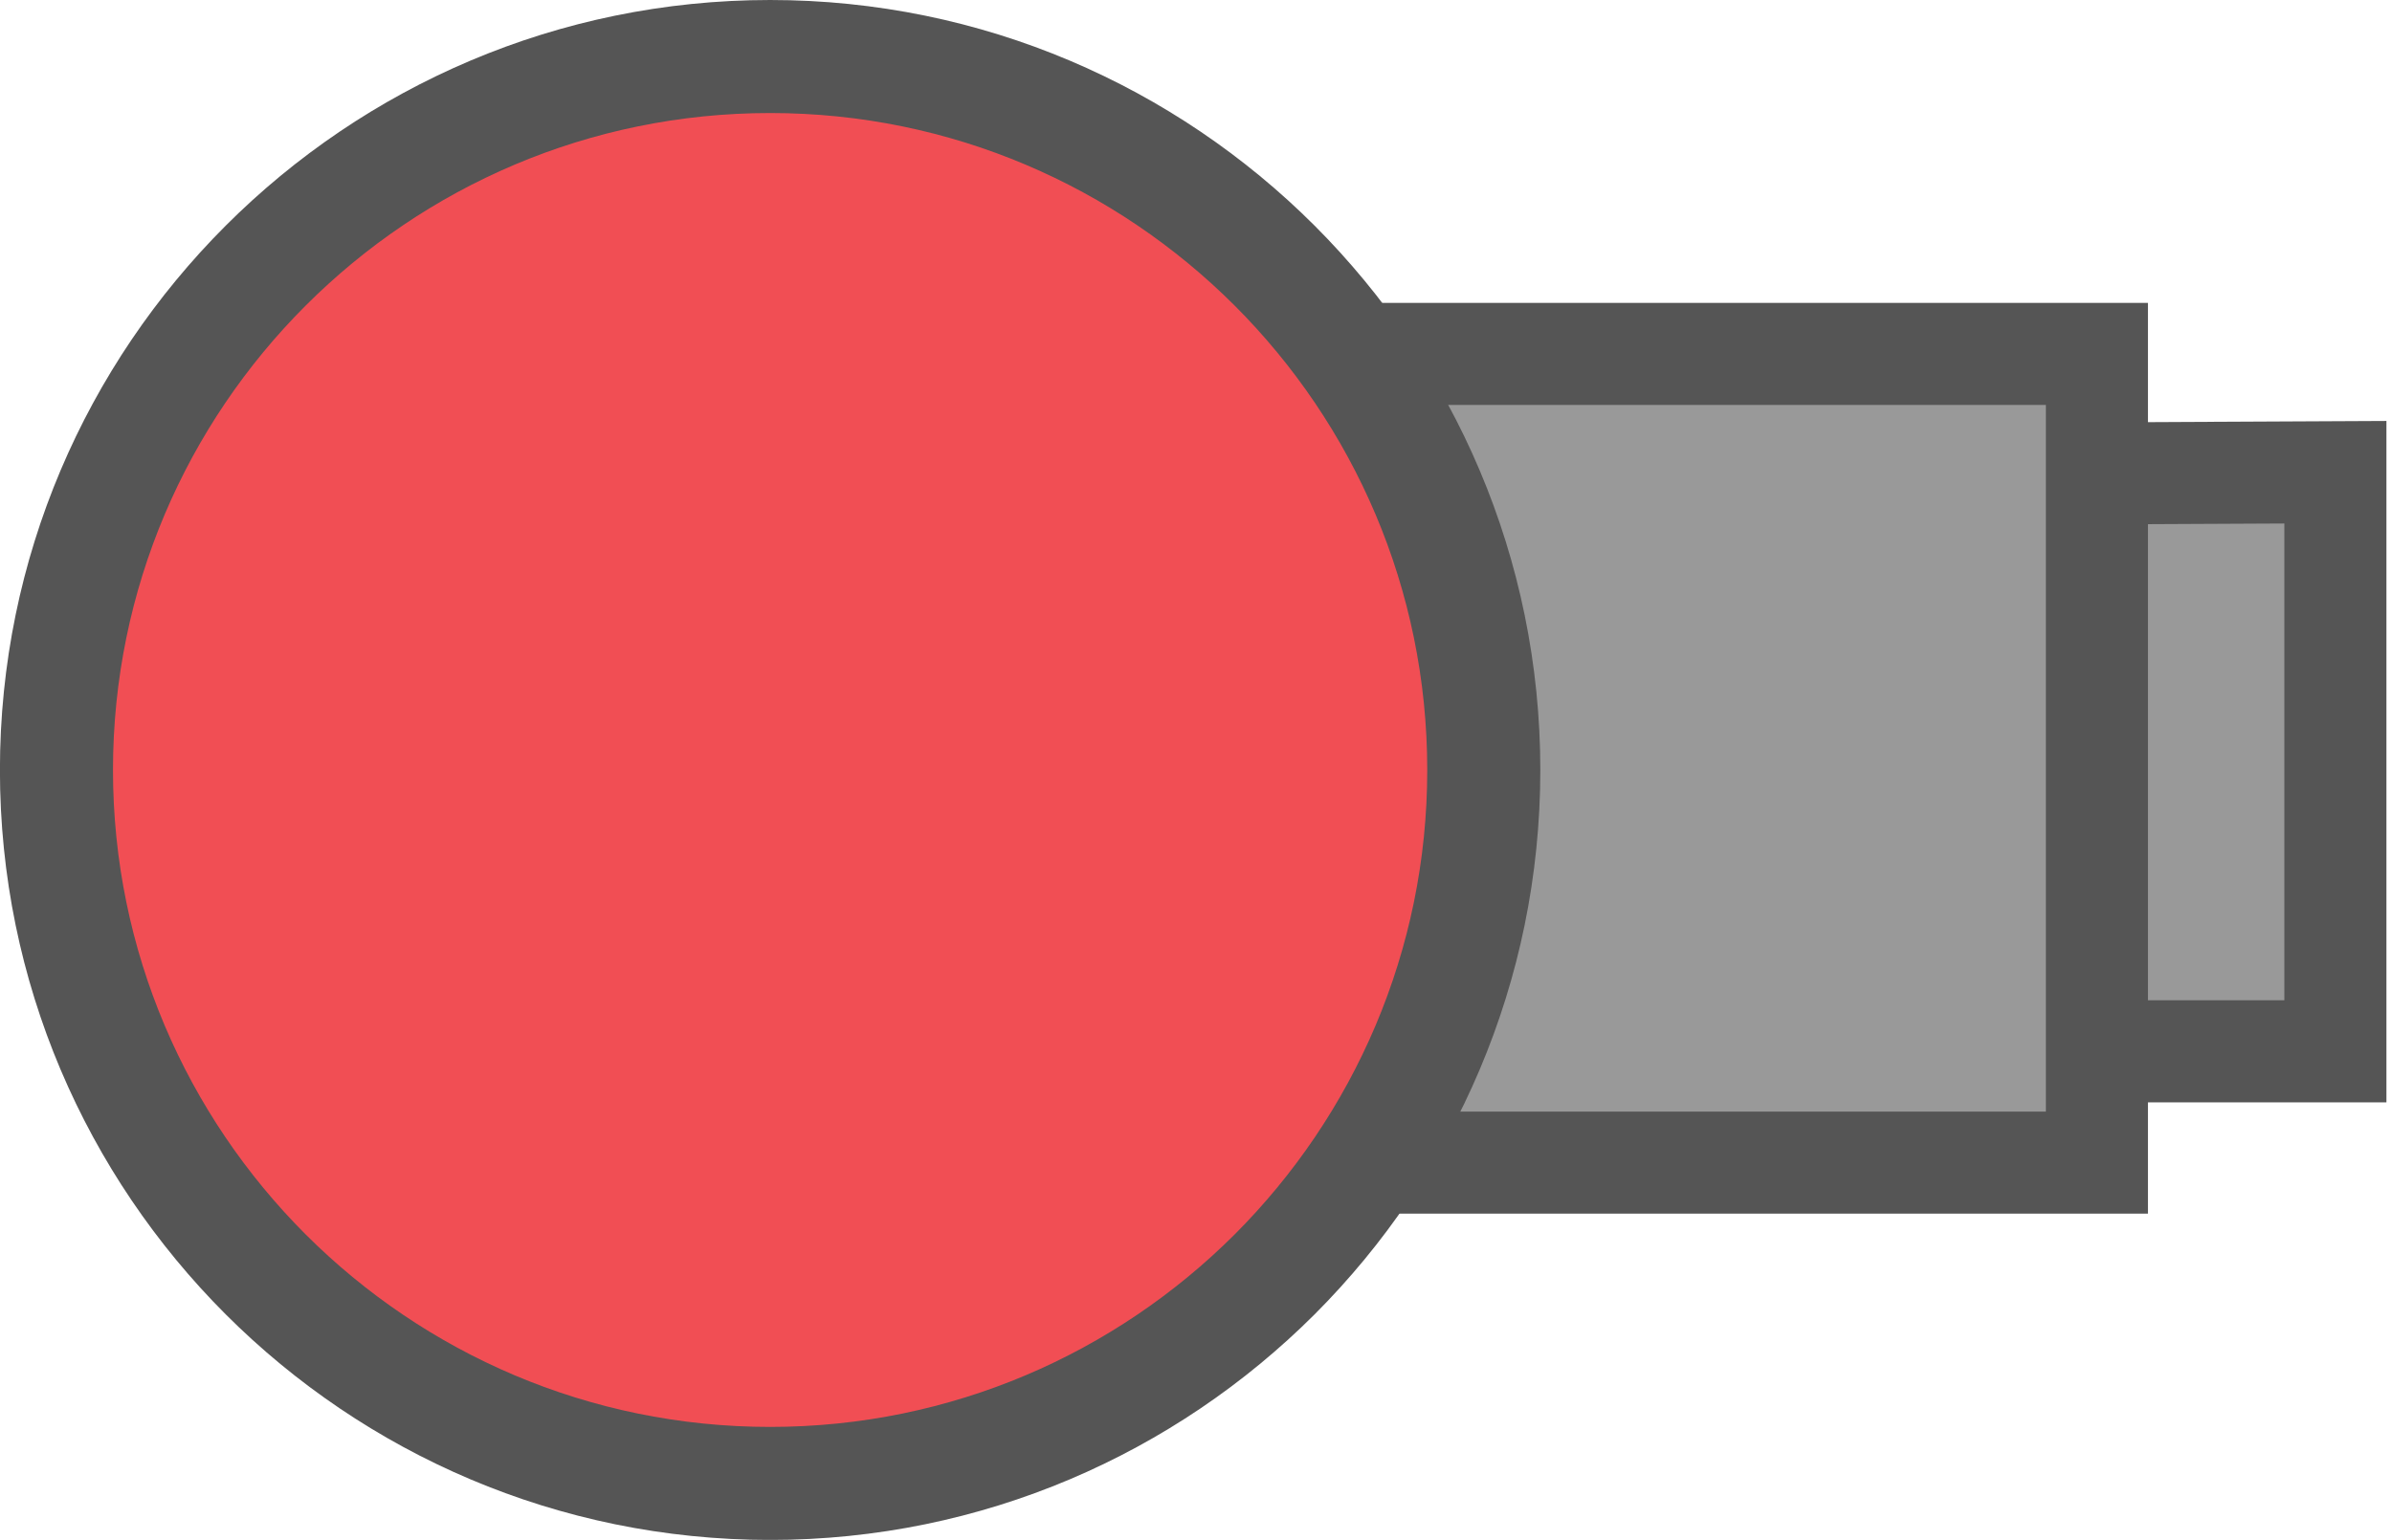 <svg xmlns="http://www.w3.org/2000/svg" xmlns:xlink="http://www.w3.org/1999/xlink" version="1.1" width="31.776" height="20.462" viewBox="0.736 0.787 31.776 20.462">
  <!-- Exported by Scratch - http://scratch.mit.edu/ -->
  <path id="ID0.666787595488131" fill="#999999" stroke="#555555" stroke-width="1.356" d="M 17.794 7.13 L 31.76 7.062 L 31.76 14.757 L 17.557 14.757 L 17.794 7.13 Z "/>
  <path id="ID0.666787595488131" fill="#999999" stroke="#555555" stroke-width="1.356" d="M 14.457 5.49 L 28.592 5.49 L 28.592 16.236 L 14.525 16.236 L 14.457 5.49 Z "/>
  <path id="ID0.535878473892808" fill="#F14E54" stroke="#555555" stroke-width="1.502" d="M 10.967 1.538 C 13.582 1.538 15.952 2.601 17.669 4.317 C 19.384 6.033 20.447 8.403 20.447 11.019 C 20.447 13.634 19.384 16.004 17.669 17.721 C 15.952 19.436 13.582 20.499 10.967 20.499 C 8.351 20.499 5.981 19.436 4.265 17.721 C 2.549 16.004 1.486 13.634 1.486 11.019 C 1.486 8.403 2.549 6.033 4.265 4.317 C 5.981 2.601 8.351 1.538 10.967 1.538 Z "/>
</svg>